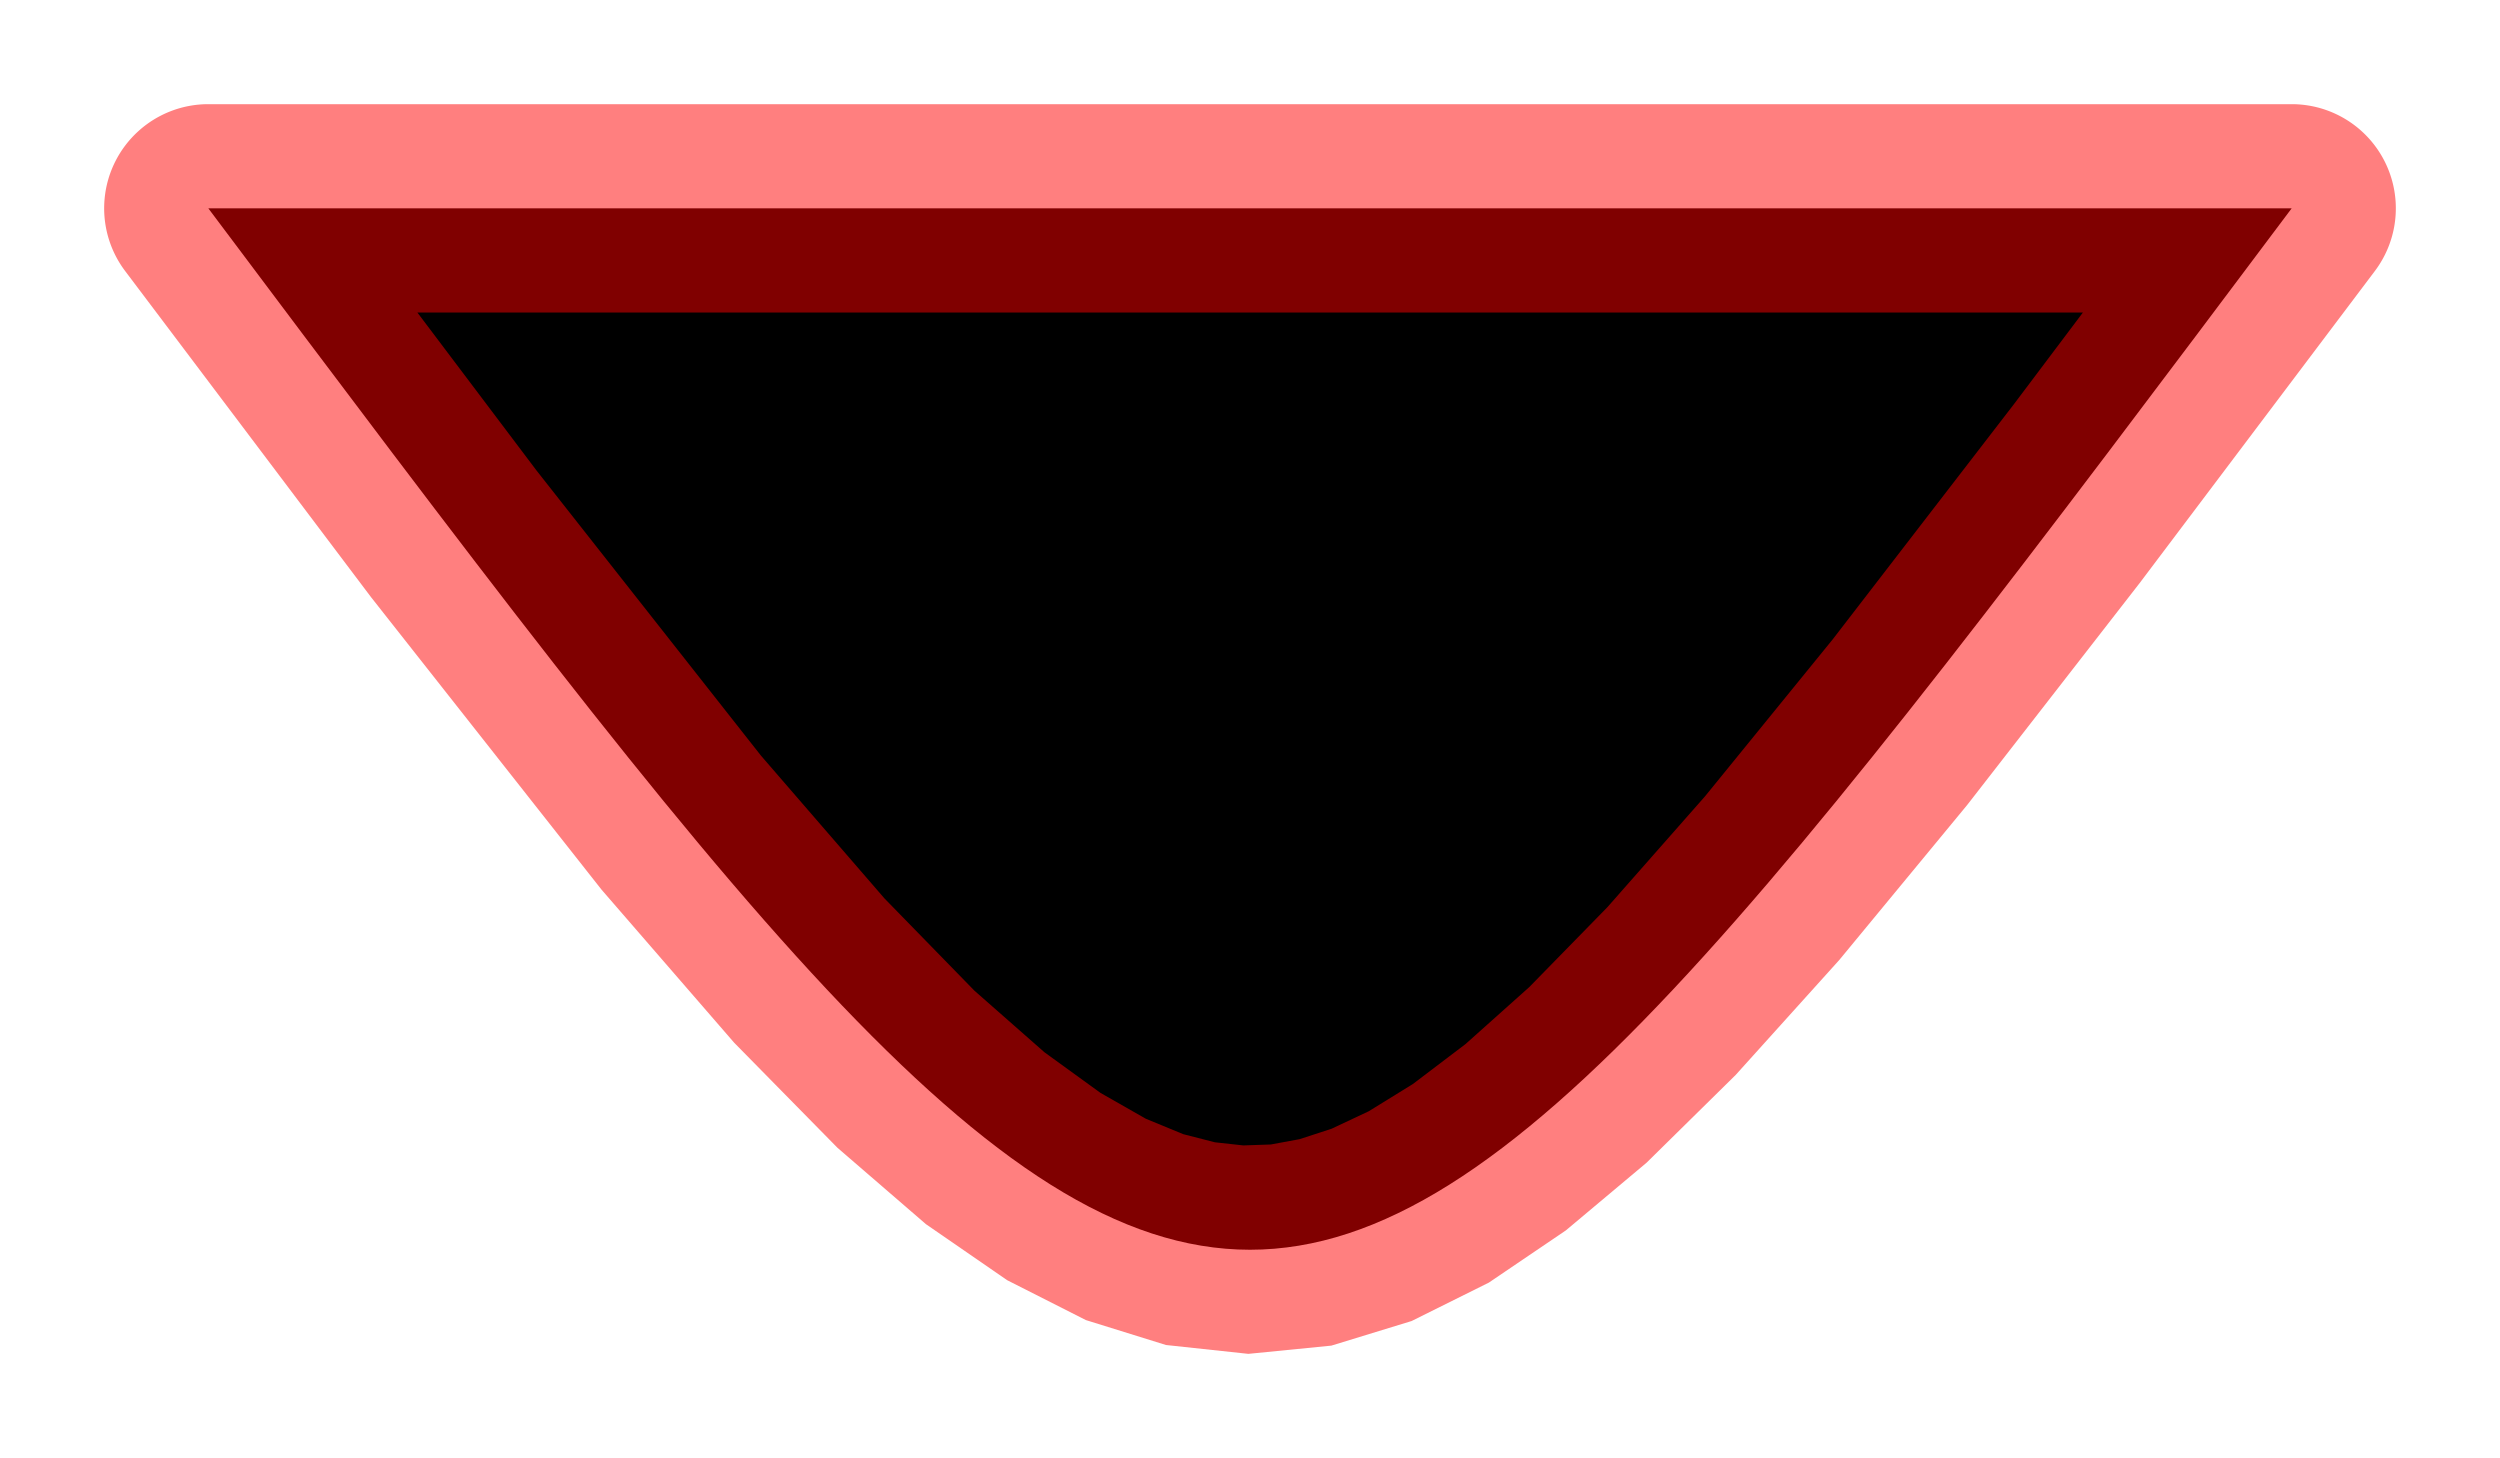 <svg version="1.1" width="24" height="13.997" viewBox="0 0 24 13.997" xmlns="http://www.w3.org/2000/svg" xmlns:xlink="http://www.w3.org/1999/xlink"><path d="M2 2C12 15.33 12 15.33 22 2z"/><path d="M1.2 2.6L3.563 5.734L5.775 8.541L7.048 10.01L8.04 11.019L8.889 11.752L9.669 12.29L10.425 12.673L11.193 12.912L11.984 12.997L12.781 12.918L13.551 12.682L14.293 12.313L15.032 11.812L15.807 11.162L16.662 10.32L17.656 9.217L18.884 7.729L20.541 5.597L22.8 2.6A1 1 0 0 0 22 1H2A1 1 0 0 0 1.2 2.6zM2.8 1.4L2 3H22L21.2 1.4L19.333 3.881L17.593 6.139L16.368 7.645L15.43 8.71L14.681 9.476L14.069 10.023L13.563 10.407L13.14 10.668L12.783 10.836L12.476 10.936L12.2 10.987L11.936 10.996L11.663 10.966L11.359 10.888L11 10.74L10.565 10.492L10.027 10.102L9.355 9.511L8.491 8.625L7.306 7.255L5.153 4.52z" fill="rgba(255,0,0,.502)"/></svg>